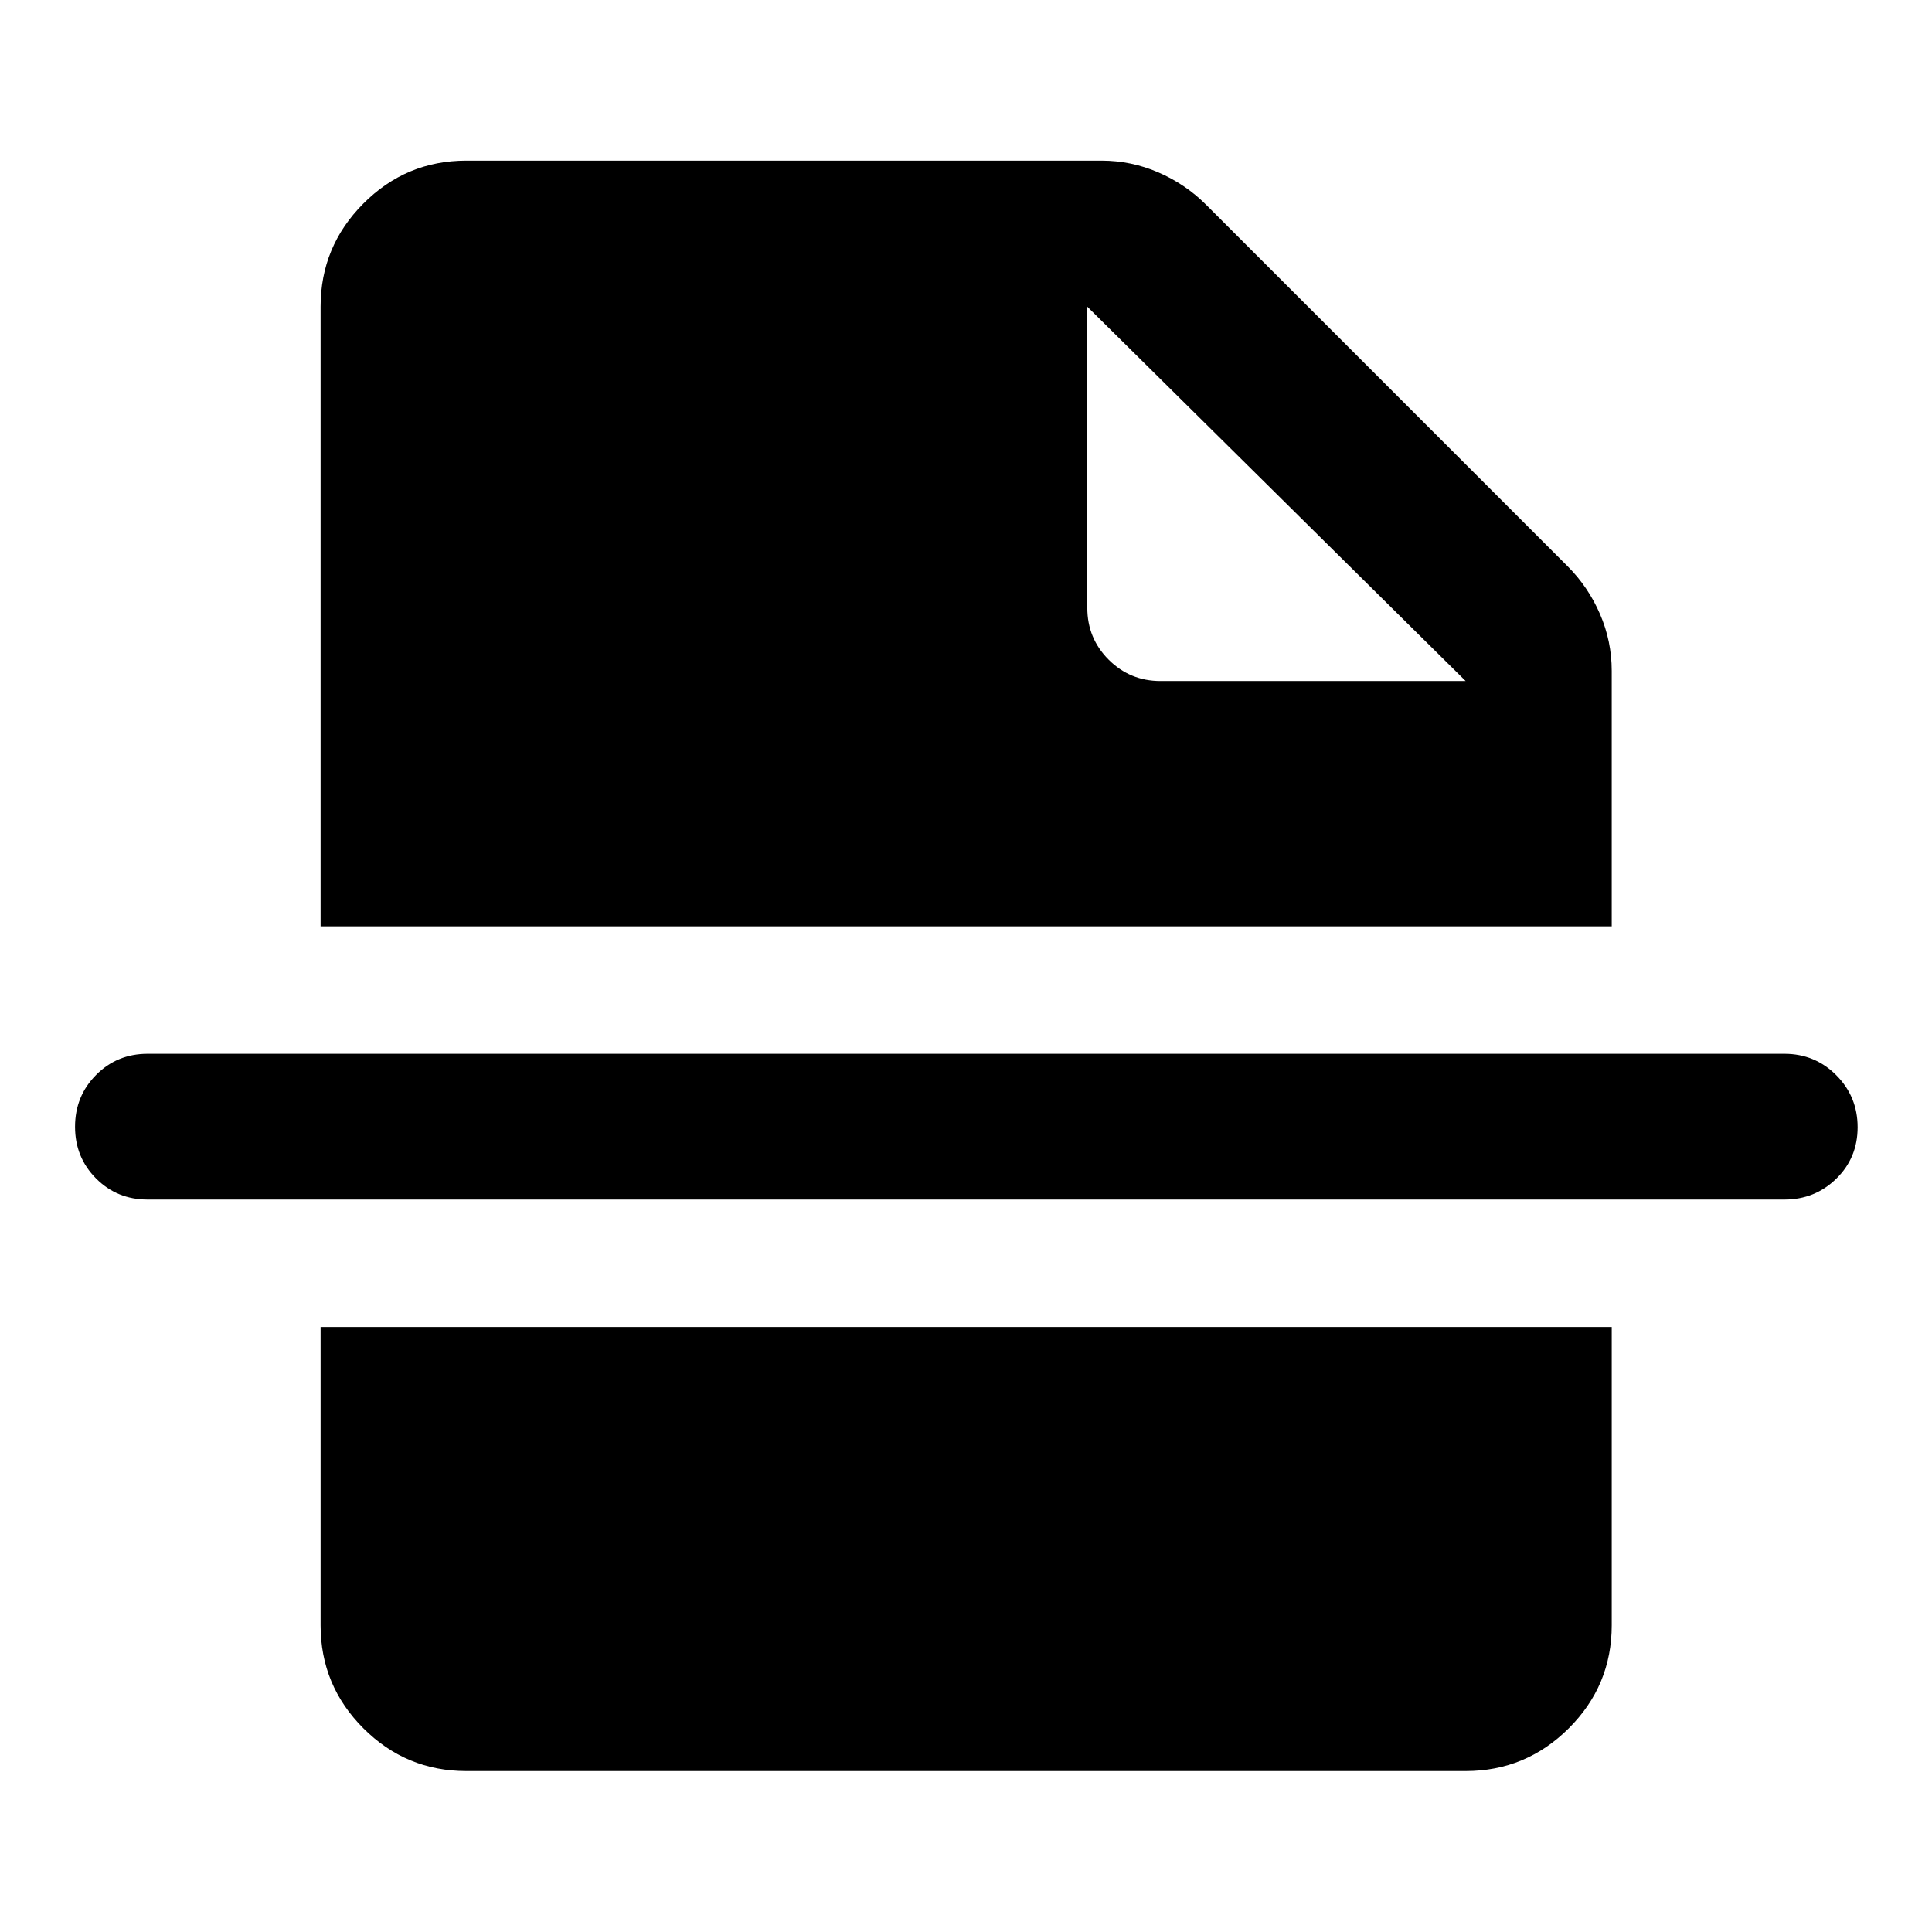 <svg xmlns="http://www.w3.org/2000/svg" height="40" viewBox="0 96 960 960" width="40"><path d="M886.667 692.043H73.333q-15.166 0-25.605-10.472-10.438-10.472-10.438-25.688t10.438-25.738q10.438-10.522 25.605-10.522h813.334q15.166 0 25.772 10.639 10.605 10.639 10.605 25.855 0 15.216-10.605 25.571-10.606 10.355-25.772 10.355ZM728.276 434.391l-188-186v149.623q0 15.167 10.605 25.772 10.605 10.605 25.772 10.605h151.623ZM231.724 976.029q-29.913 0-51.166-21.253-21.254-21.254-21.254-51.167V755.376h641.551v148.233q0 29.913-21.333 51.167-21.333 21.253-51.246 21.253H231.724Zm-72.42-419.739V248.391q0-29.913 21.254-51.246 21.253-21.334 51.166-21.334h315.574q14.796 0 28.278 5.841t23.671 16.029L778.986 377.42q10.188 10.188 16.029 23.67 5.84 13.483 5.84 28.279V556.29H159.304Z"/></svg>